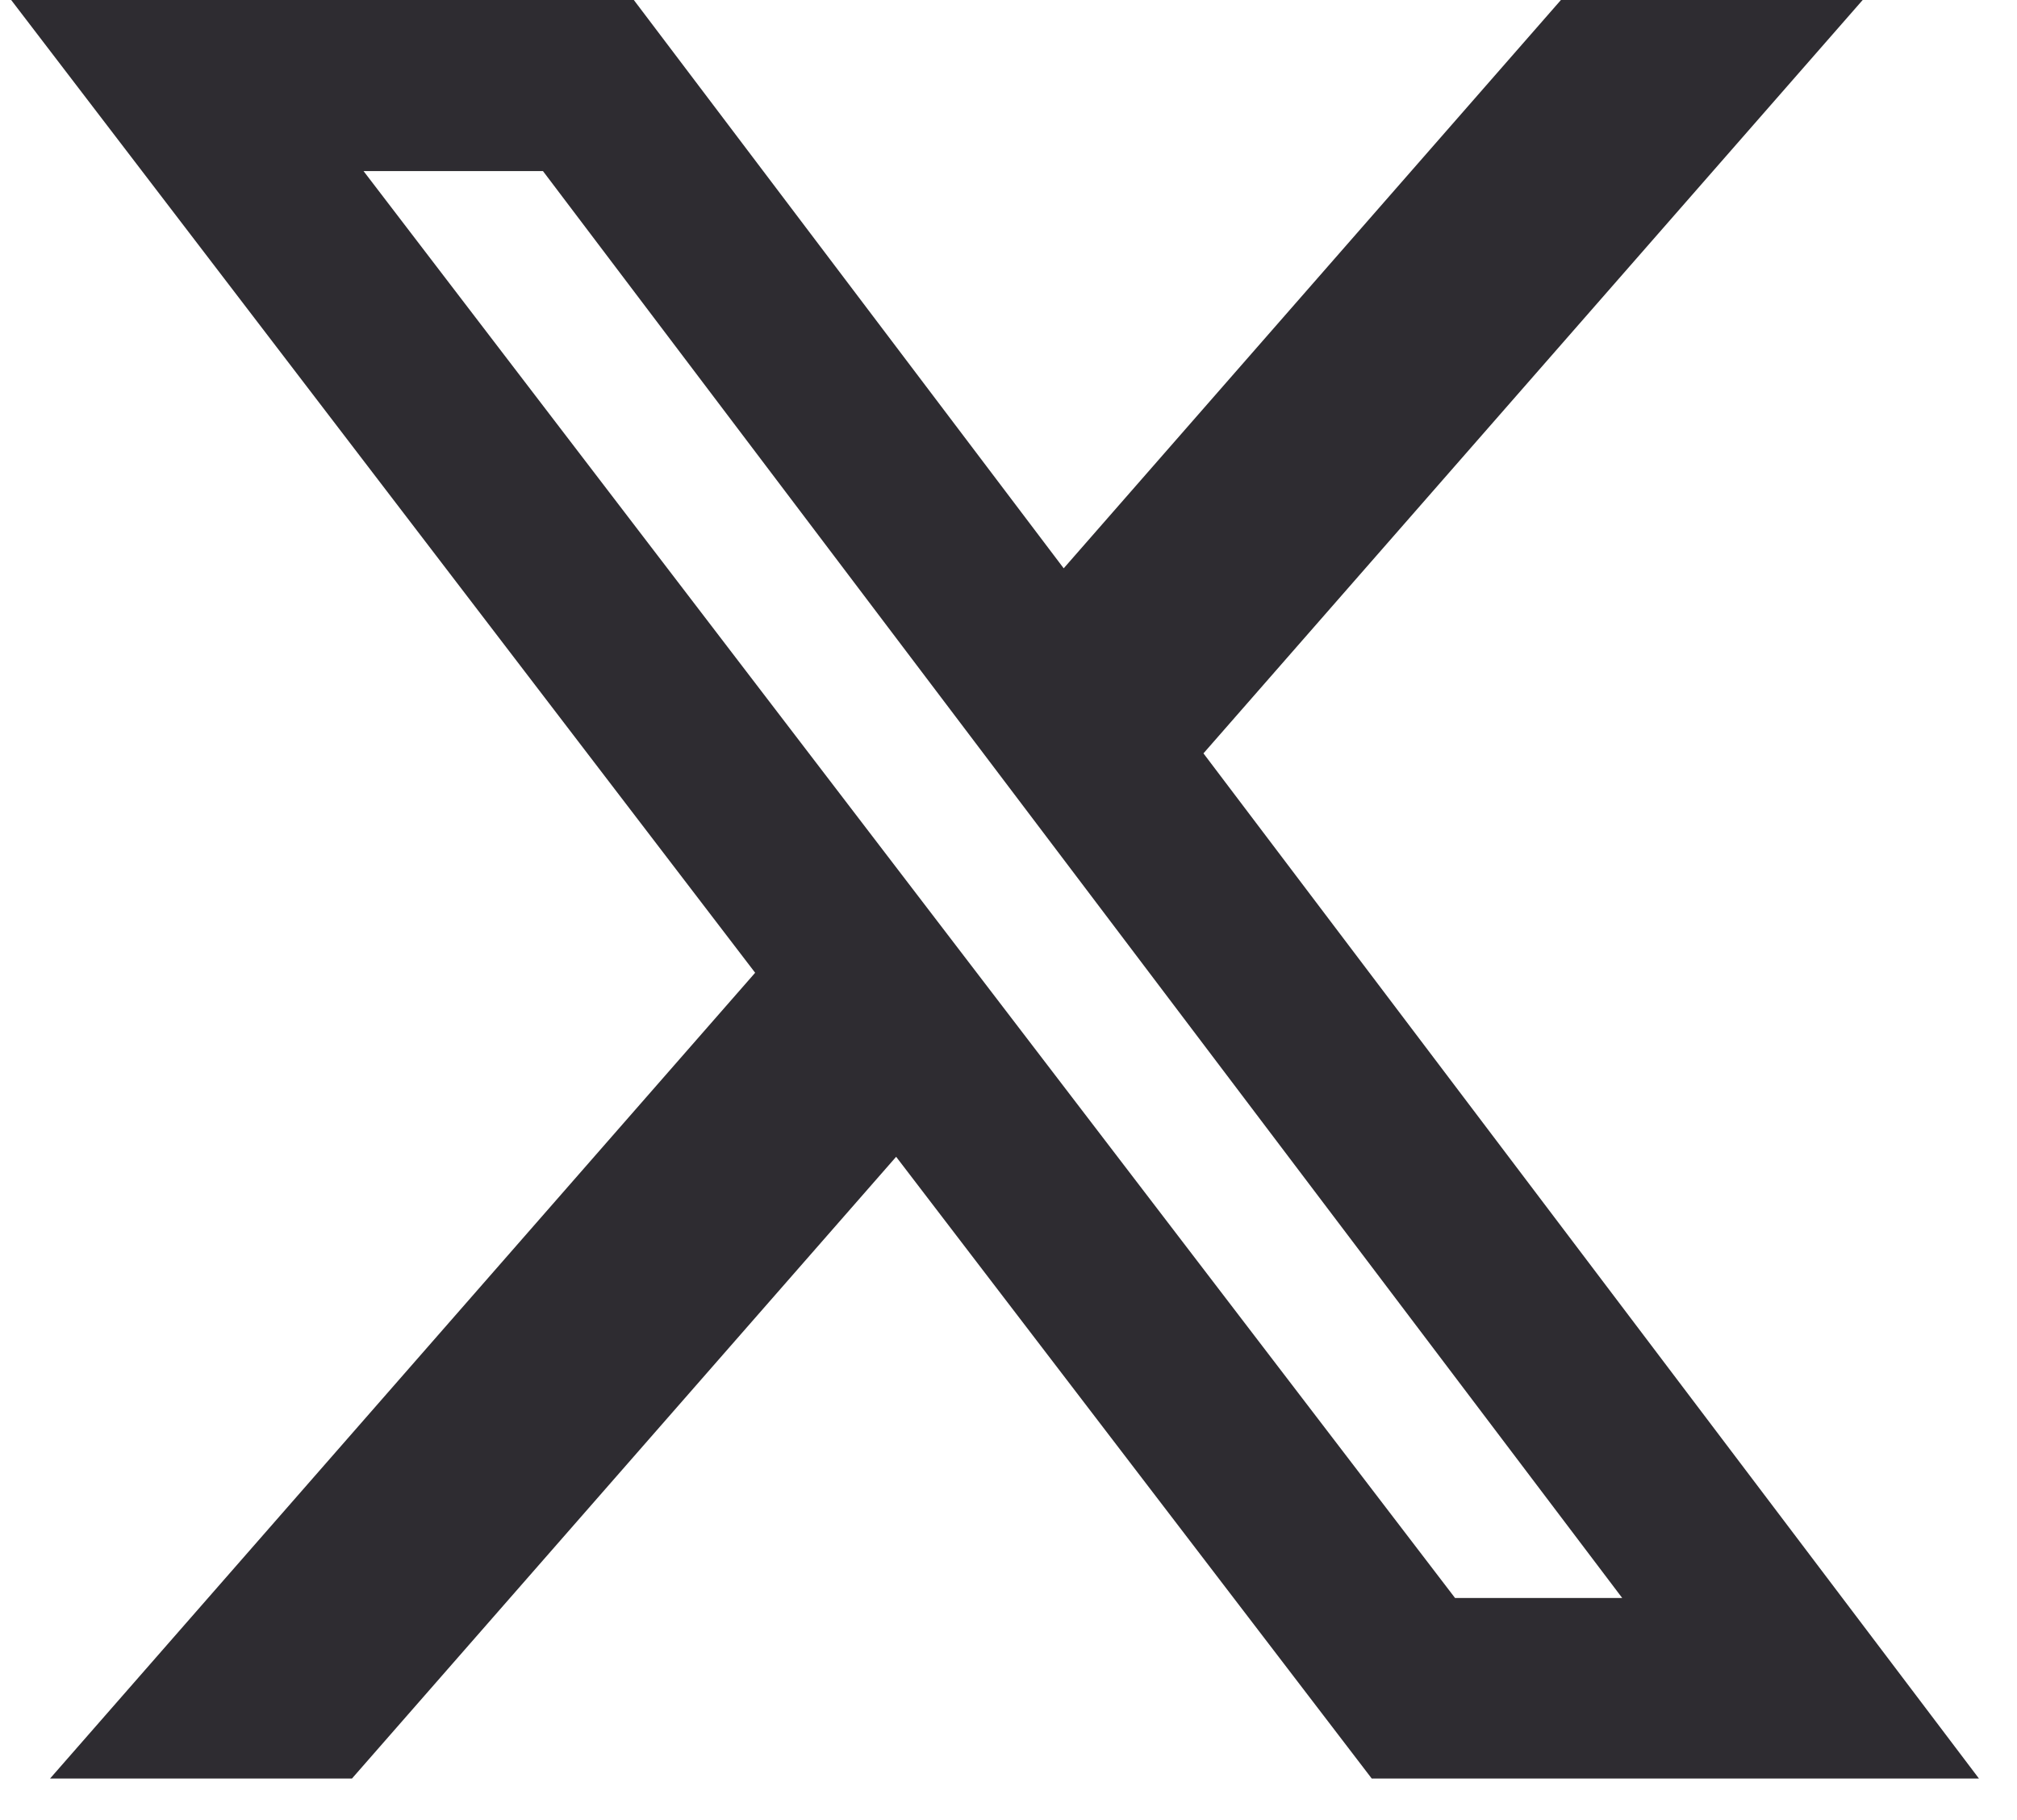 <svg width="41" height="37" viewBox="0 0 41 37" fill="none" xmlns="http://www.w3.org/2000/svg">
<path d="M31.729 0H37.863L24.463 15.315L40.227 36.156H27.884L18.216 23.516L7.154 36.156H1.017L15.35 19.775L0.227 0H12.884L21.622 11.553L31.729 0ZM29.577 32.485H32.975L11.037 3.478H7.39L29.577 32.485Z" fill="#2E2C31"/>
</svg>
